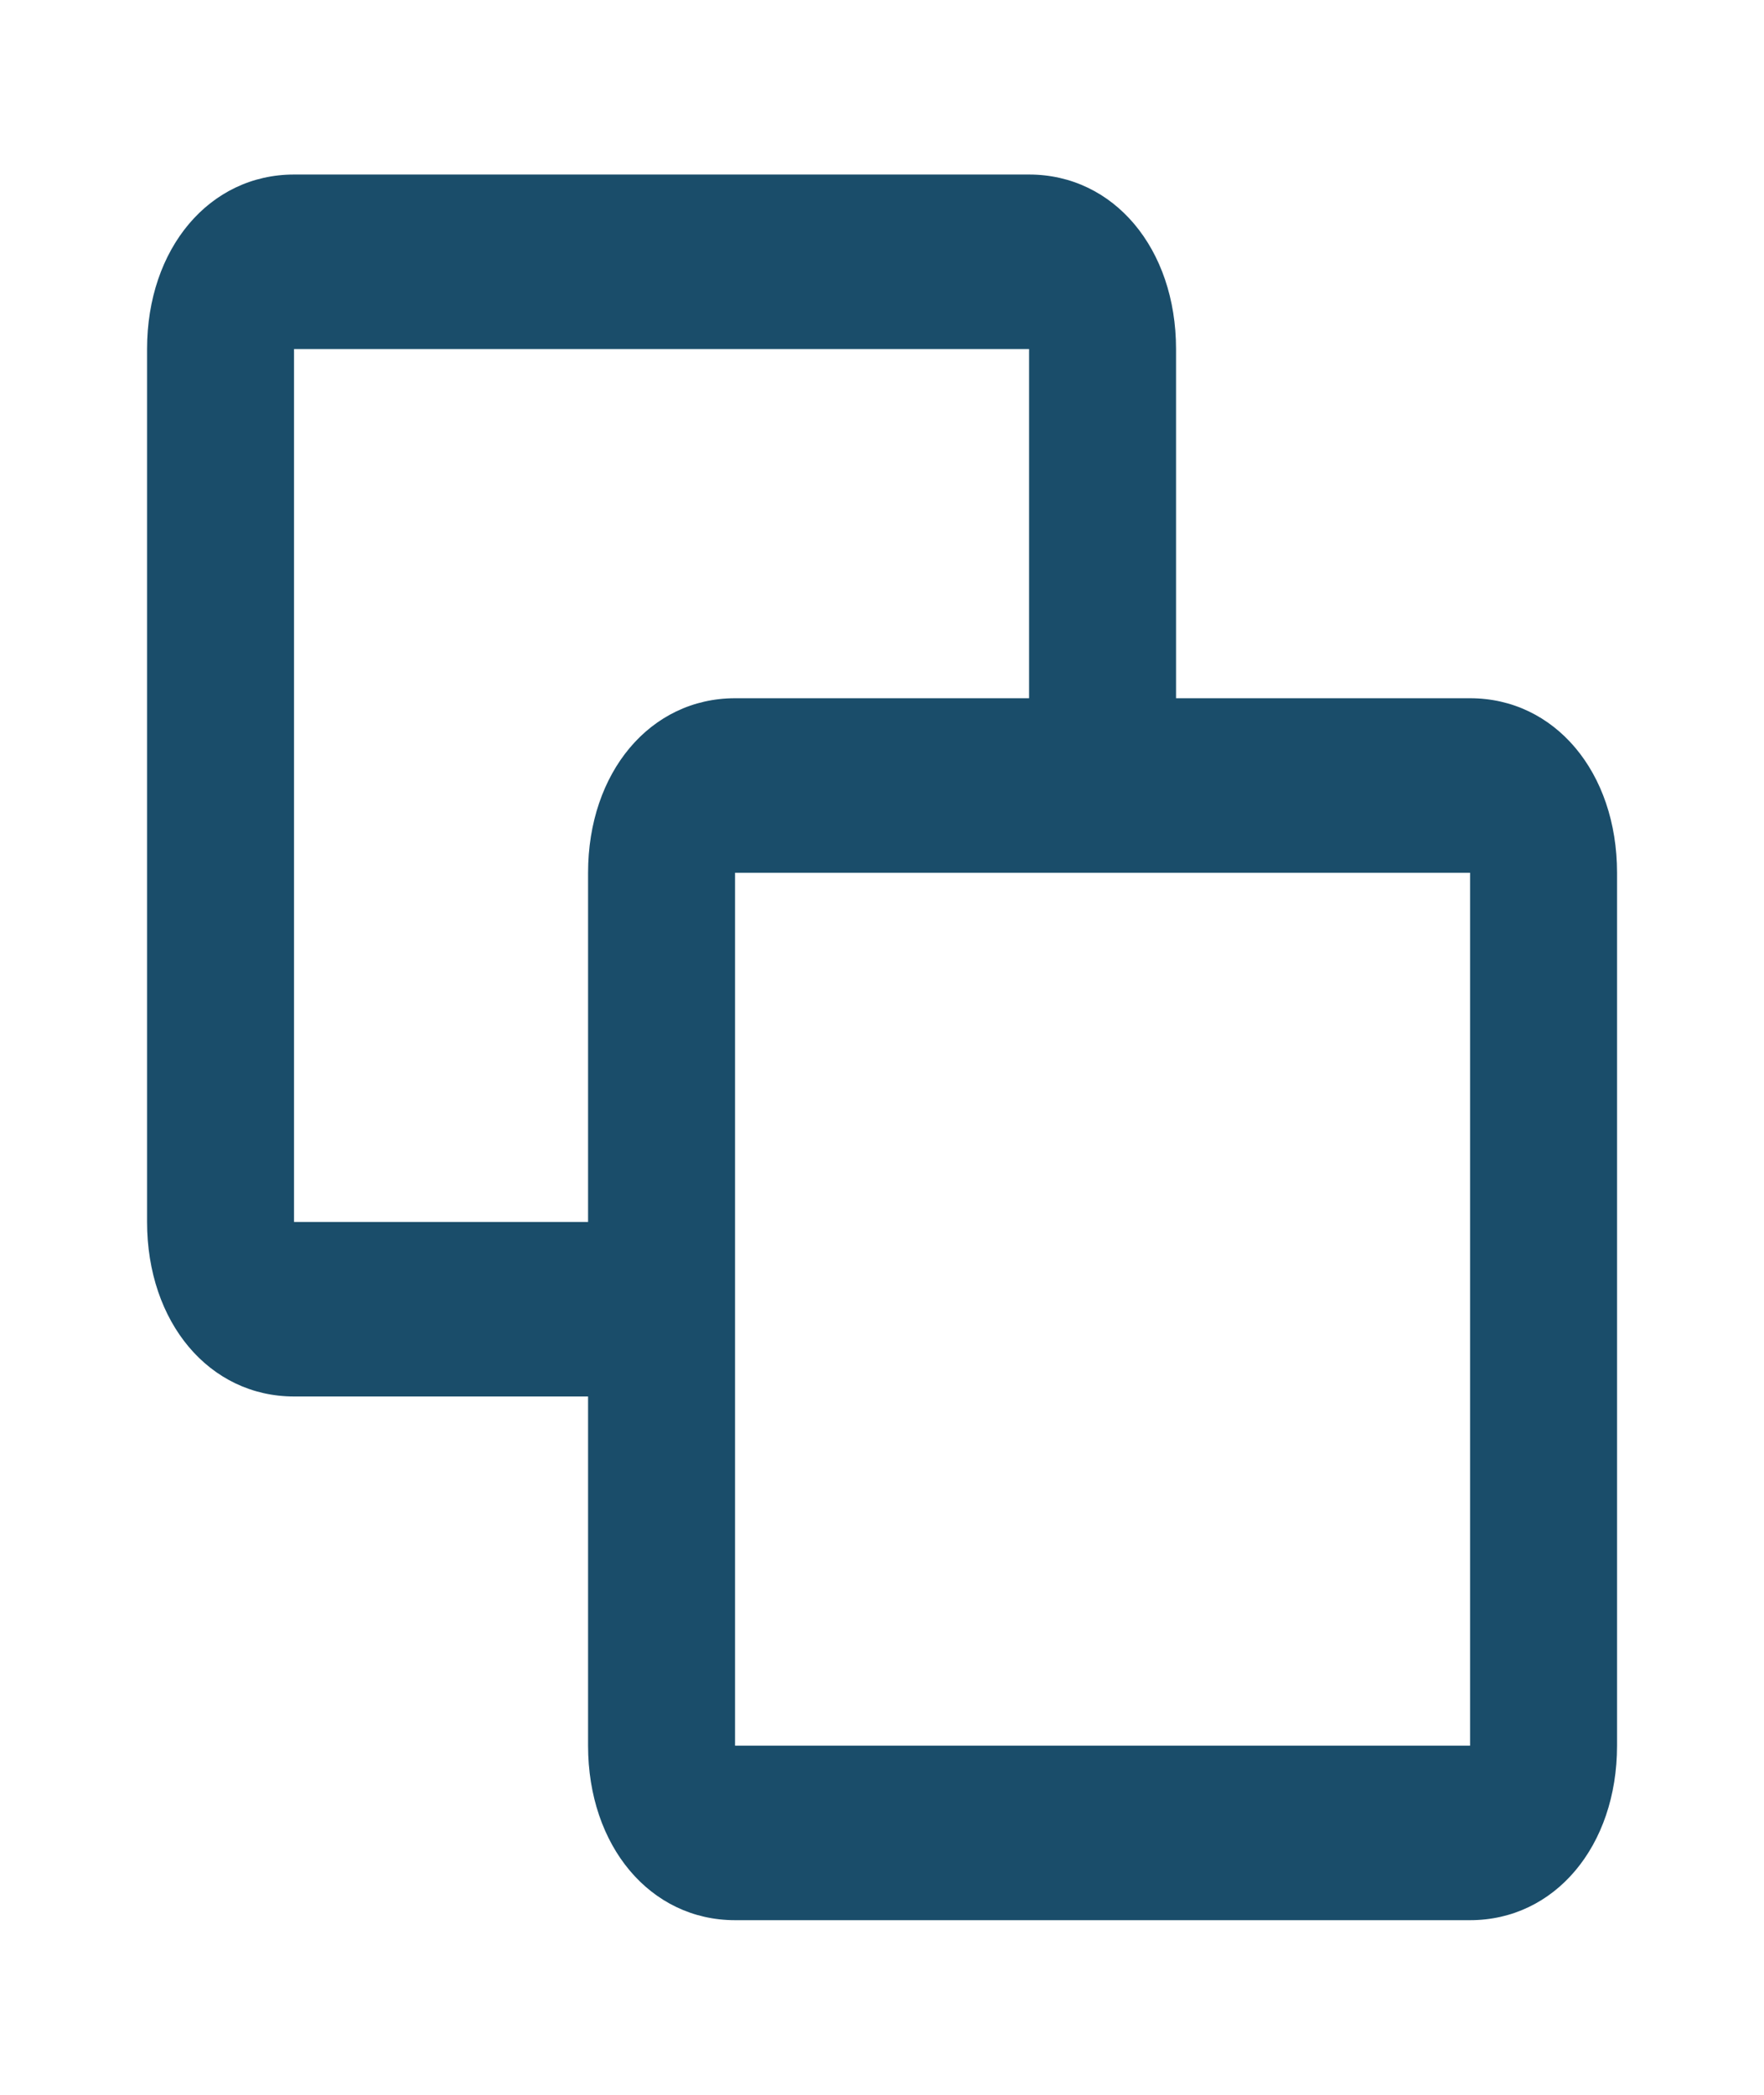 <svg xmlns="http://www.w3.org/2000/svg" width="16" height="19" viewBox="0 0 16 19" fill="none">
  <path fill-rule="evenodd" clip-rule="evenodd" d="M14.667 7.916V15.833C14.667 16.745 14.102 17.416 13.334 17.416H6.667C5.899 17.416 5.334 16.745 5.334 15.833V12.666H2.667C1.899 12.666 1.334 11.995 1.334 11.083V3.166C1.334 2.254 1.899 1.583 2.667 1.583H9.334C10.102 1.583 10.667 2.254 10.667 3.166V6.333H13.334C14.102 6.333 14.667 7.004 14.667 7.916ZM9.334 6.333V3.166H2.667V11.083H5.334V7.916C5.334 7.004 5.899 6.333 6.667 6.333H9.334ZM13.334 7.916H6.667V15.833H13.334V7.916Z" fill="#1A4D6A"/>
</svg>